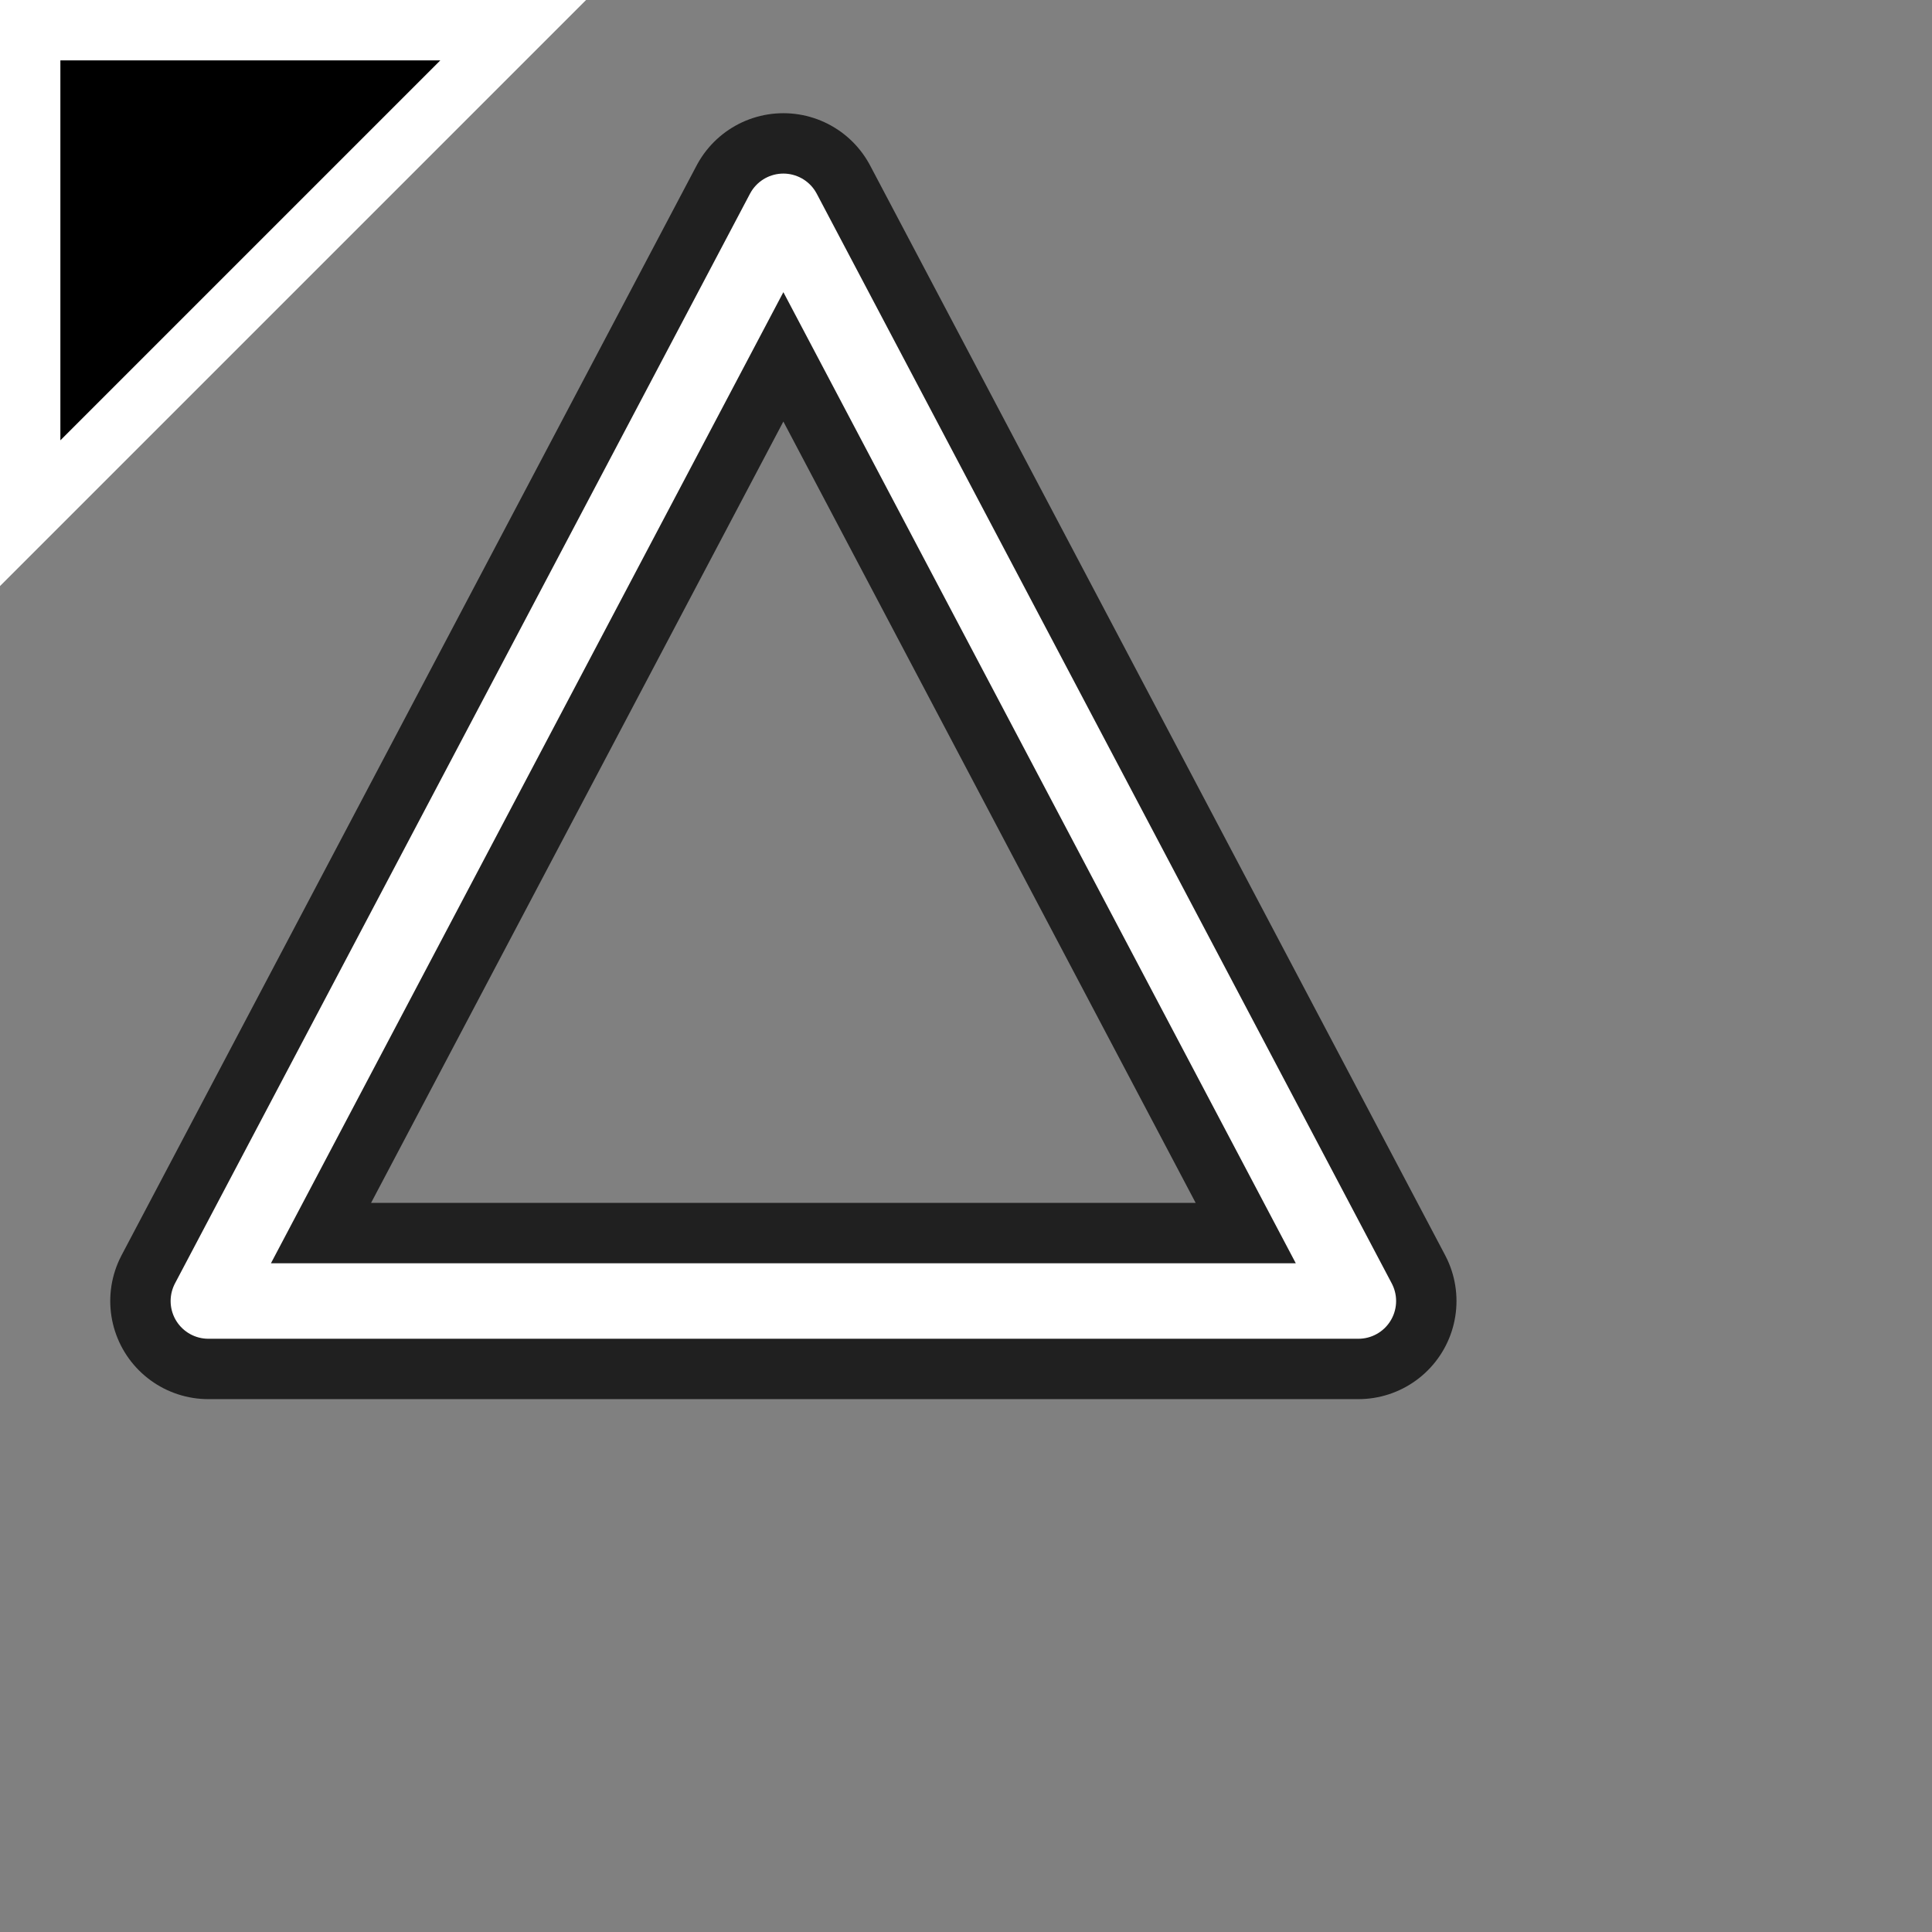 <?xml version="1.0" encoding="UTF-8" standalone="no"?>
<!-- Created with Inkscape (http://www.inkscape.org/) -->

<svg
   xmlns:dc="http://purl.org/dc/elements/1.1/"
   xmlns:cc="http://creativecommons.org/ns#"
   xmlns:rdf="http://www.w3.org/1999/02/22-rdf-syntax-ns#"
   xmlns:svg="http://www.w3.org/2000/svg"
   xmlns="http://www.w3.org/2000/svg"
   xmlns:sodipodi="http://sodipodi.sourceforge.net/DTD/sodipodi-0.dtd"
   xmlns:inkscape="http://www.inkscape.org/namespaces/inkscape"
   width="32"
   height="32"
   viewBox="0 0 32 32"
   id="svg2"
   version="1.1"
   inkscape:version="0.91 r13725"
   sodipodi:docname="triangle.svg"
   inkscape:export-filename="/home/cwalton/Pictures/avx-cursors/triangle.png"
   inkscape:export-xdpi="90"
   inkscape:export-ydpi="90">
  <rect x="0" y="0" width="32" height="32" fill="#808080" stroke="none"/>
  <defs
     id="defs4" />
  <sodipodi:namedview
     id="base"
     pagecolor="#ffffff"
     bordercolor="#666666"
     borderopacity="1.0"
     inkscape:pageopacity="0.0"
     inkscape:pageshadow="2"
     inkscape:zoom="16"
     inkscape:cx="25.698868"
     inkscape:cy="14.972468"
     inkscape:document-units="px"
     inkscape:current-layer="layer1"
     showgrid="true"
     units="px"
     inkscape:window-width="1920"
     inkscape:window-height="1009"
     inkscape:window-x="0"
     inkscape:window-y="34"
     inkscape:window-maximized="1"
     showguides="false"
     inkscape:guide-bbox="true"
     inkscape:snap-grids="true"
     inkscape:snap-nodes="false"
     inkscape:snap-bbox="true"
     inkscape:snap-others="true"
     inkscape:object-nodes="true"
     inkscape:snap-smooth-nodes="true"
     inkscape:bbox-paths="true"
     inkscape:bbox-nodes="true">
    <inkscape:grid
       type="xygrid"
       id="grid4203" />
    <sodipodi:guide
       position="2,25"
       orientation="1,0"
       id="guide4258" />
    <sodipodi:guide
       position="8,30"
       orientation="0,1"
       id="guide4260" />
    <sodipodi:guide
       position="26,21"
       orientation="1,0"
       id="guide4262" />
    <sodipodi:guide
       position="9,6"
       orientation="0,1"
       id="guide4264" />
    <sodipodi:guide
       position="31,24"
       orientation="0,1"
       id="guide4269" />
    <sodipodi:guide
       position="8,21"
       orientation="1,0"
       id="guide4271" />
  </sodipodi:namedview>
  <g
     inkscape:label="Layer 1"
     inkscape:groupmode="layer"
     id="layer1"
     transform="translate(0,-1020.362)">
    <path
       style="fill:#000000;fill-opacity:1;fill-rule:evenodd;stroke:#ffffff;stroke-width:1px;stroke-linecap:butt;stroke-linejoin:miter;stroke-opacity:1"
       d="m 0.5,1020.862 8,0 -8,8 z"
       id="path4273"
       inkscape:connector-curvature="0" />
    <path
       inkscape:connector-curvature="0"
       id="path4145"
       d="m 3.451,1041.911 9.524,-18.049 9.524,18.049 z"
       style="fill:none;fill-rule:evenodd;stroke:#000000;stroke-width:3.25;stroke-linecap:butt;stroke-linejoin:round;stroke-miterlimit:4;stroke-dasharray:none;stroke-opacity:0.753" />
    <path
       style="fill:none;fill-rule:evenodd;stroke:#ffffff;stroke-width:1.25;stroke-linecap:butt;stroke-linejoin:round;stroke-miterlimit:4;stroke-dasharray:none;stroke-opacity:1"
       d="m 3.451,1041.911 9.524,-18.049 9.524,18.049 z"
       id="path4143"
       inkscape:connector-curvature="0" />
  </g>
</svg>
